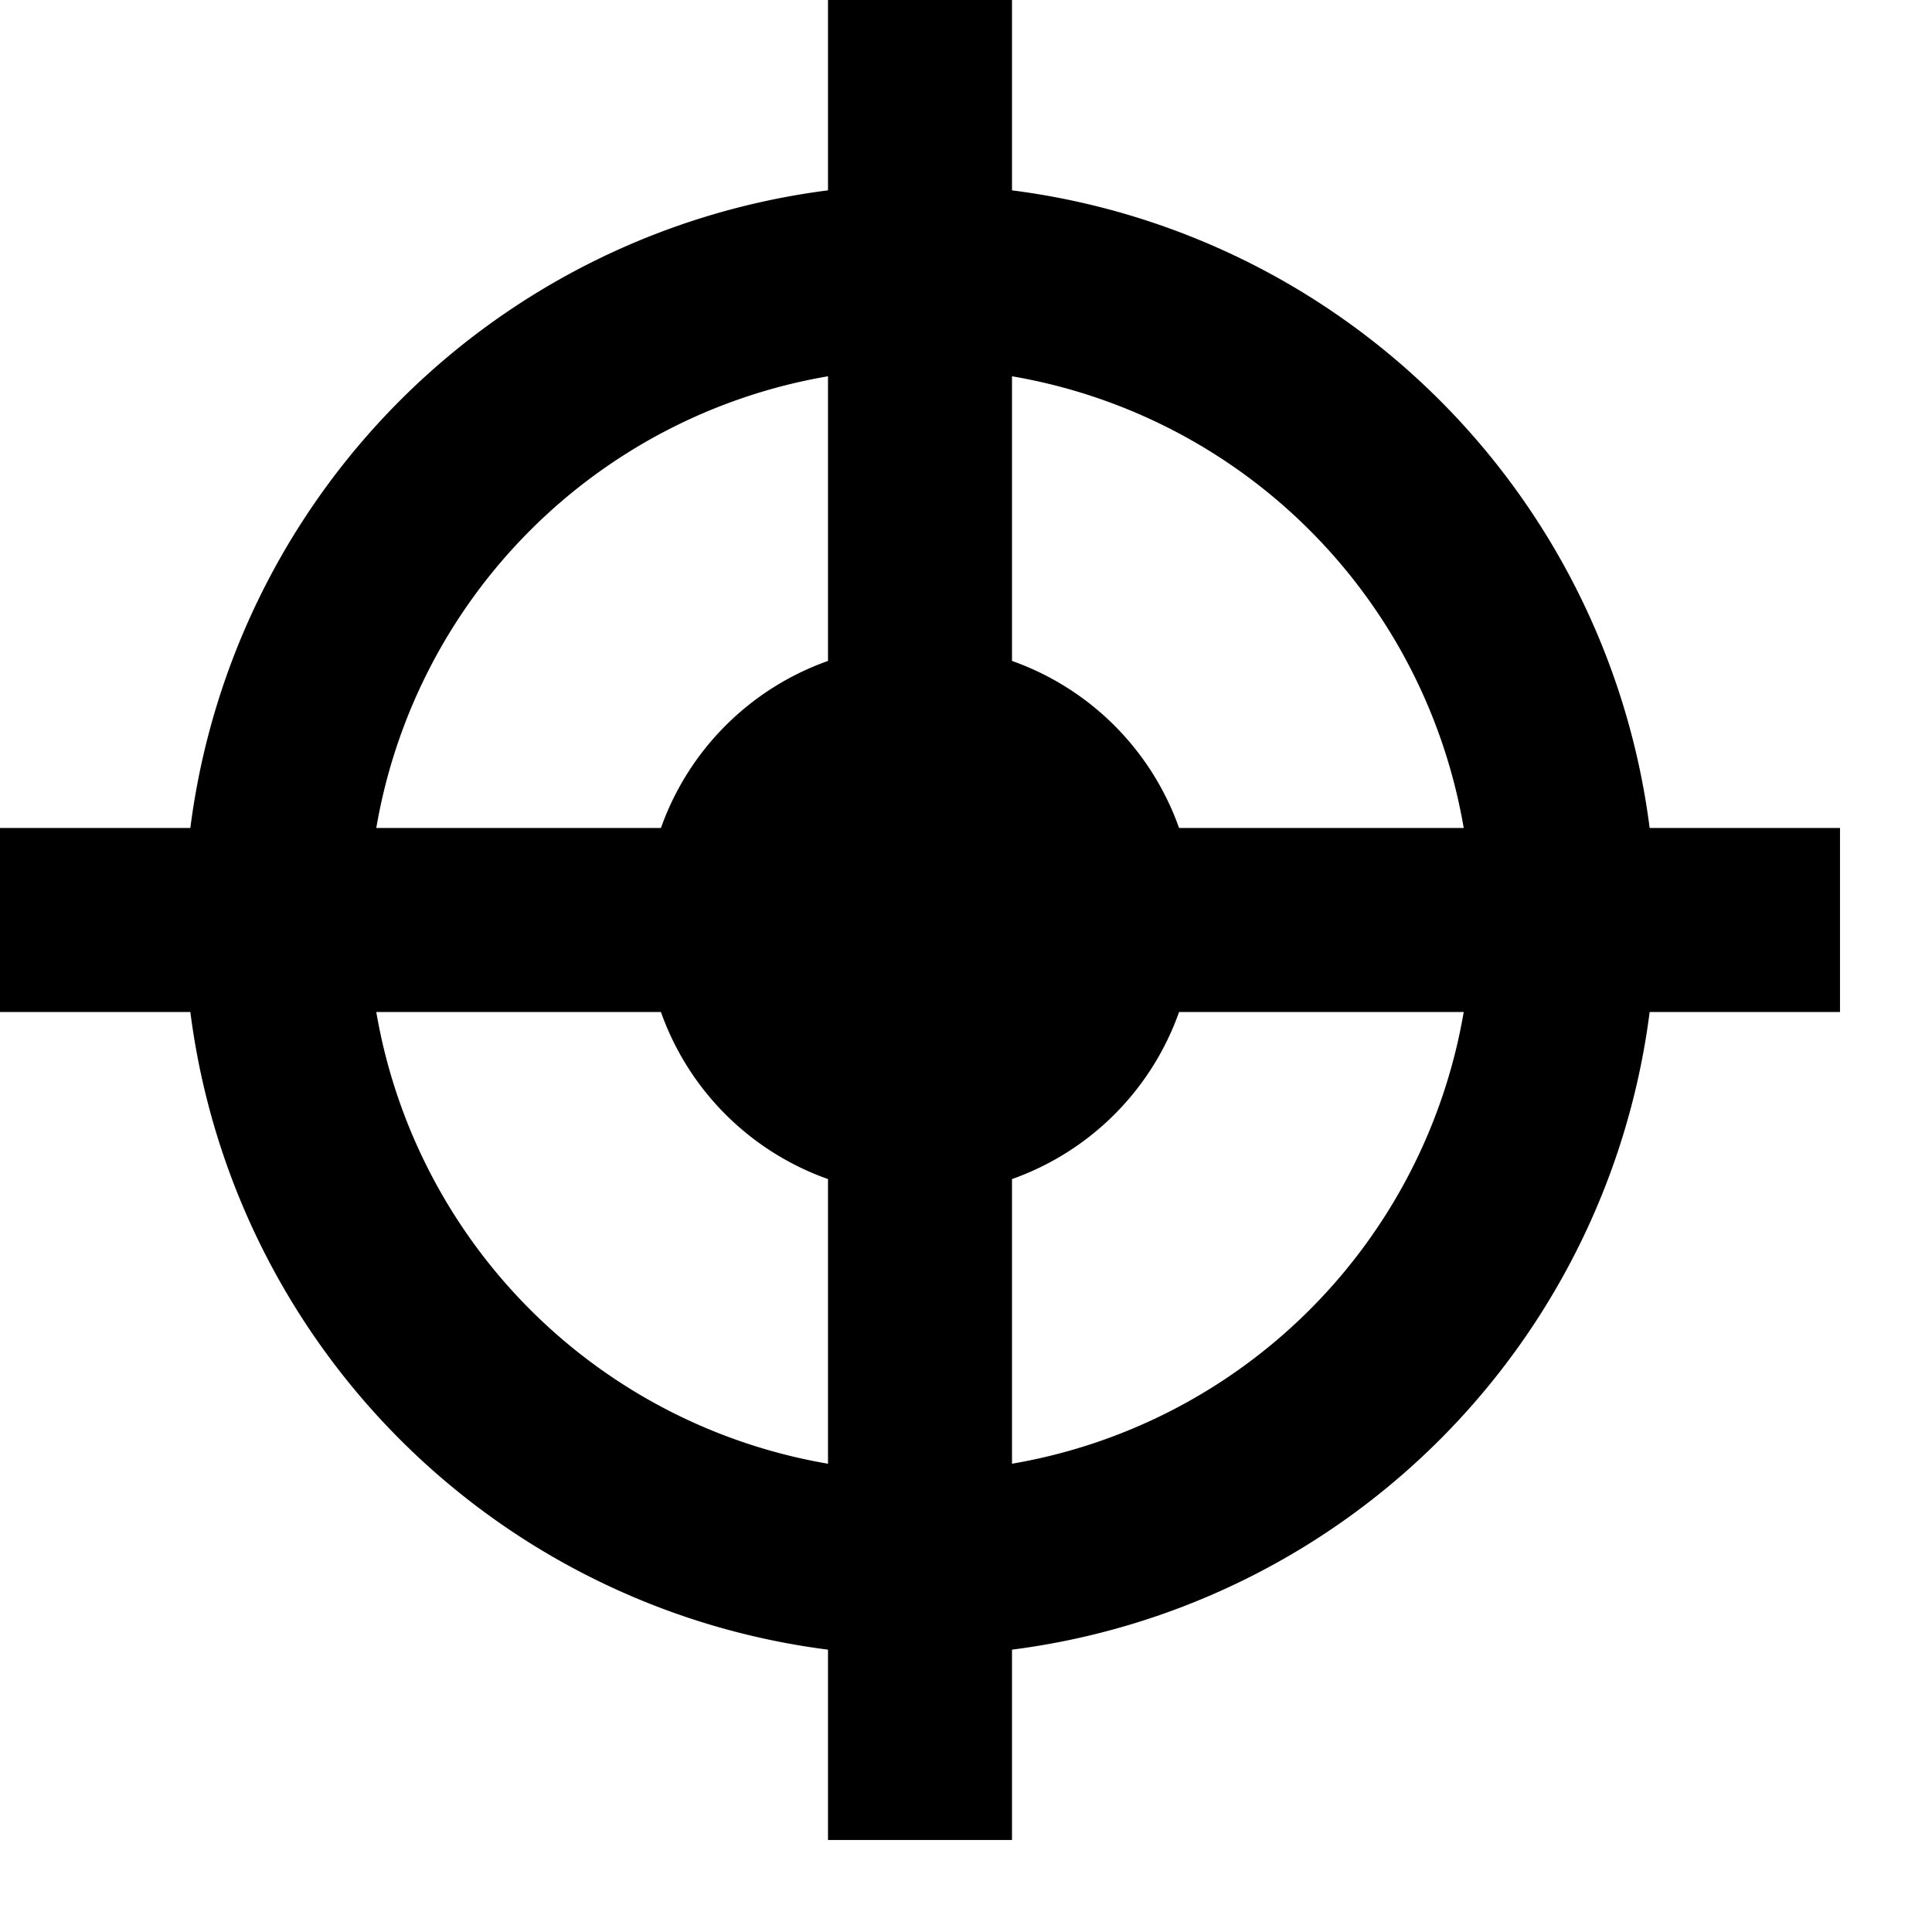 <svg xmlns="http://www.w3.org/2000/svg" viewBox="0 0 21 21">
  <path fill-rule="evenodd" d="M20 9h-2.069A8.01 8.01 0 0 0 11 2.069V0H9v2.069A8.01 8.01 0 0 0 2.069 9H0v2h2.069A8.01 8.01 0 0 0 9 17.931V20h2v-2.069A8.01 8.01 0 0 0 17.931 11H20V9zm-4.09 0h-3.094A2.982 2.982 0 0 0 11 7.184V4.09A6.008 6.008 0 0 1 15.91 9zM9 4.09v3.094A2.985 2.985 0 0 0 7.184 9H4.09A6.008 6.008 0 0 1 9 4.09zM4.09 11h3.094A2.982 2.982 0 0 0 9 12.816v3.094A6.008 6.008 0 0 1 4.09 11zM11 15.91v-3.094A2.982 2.982 0 0 0 12.816 11h3.094A6.008 6.008 0 0 1 11 15.91z"/>
</svg>